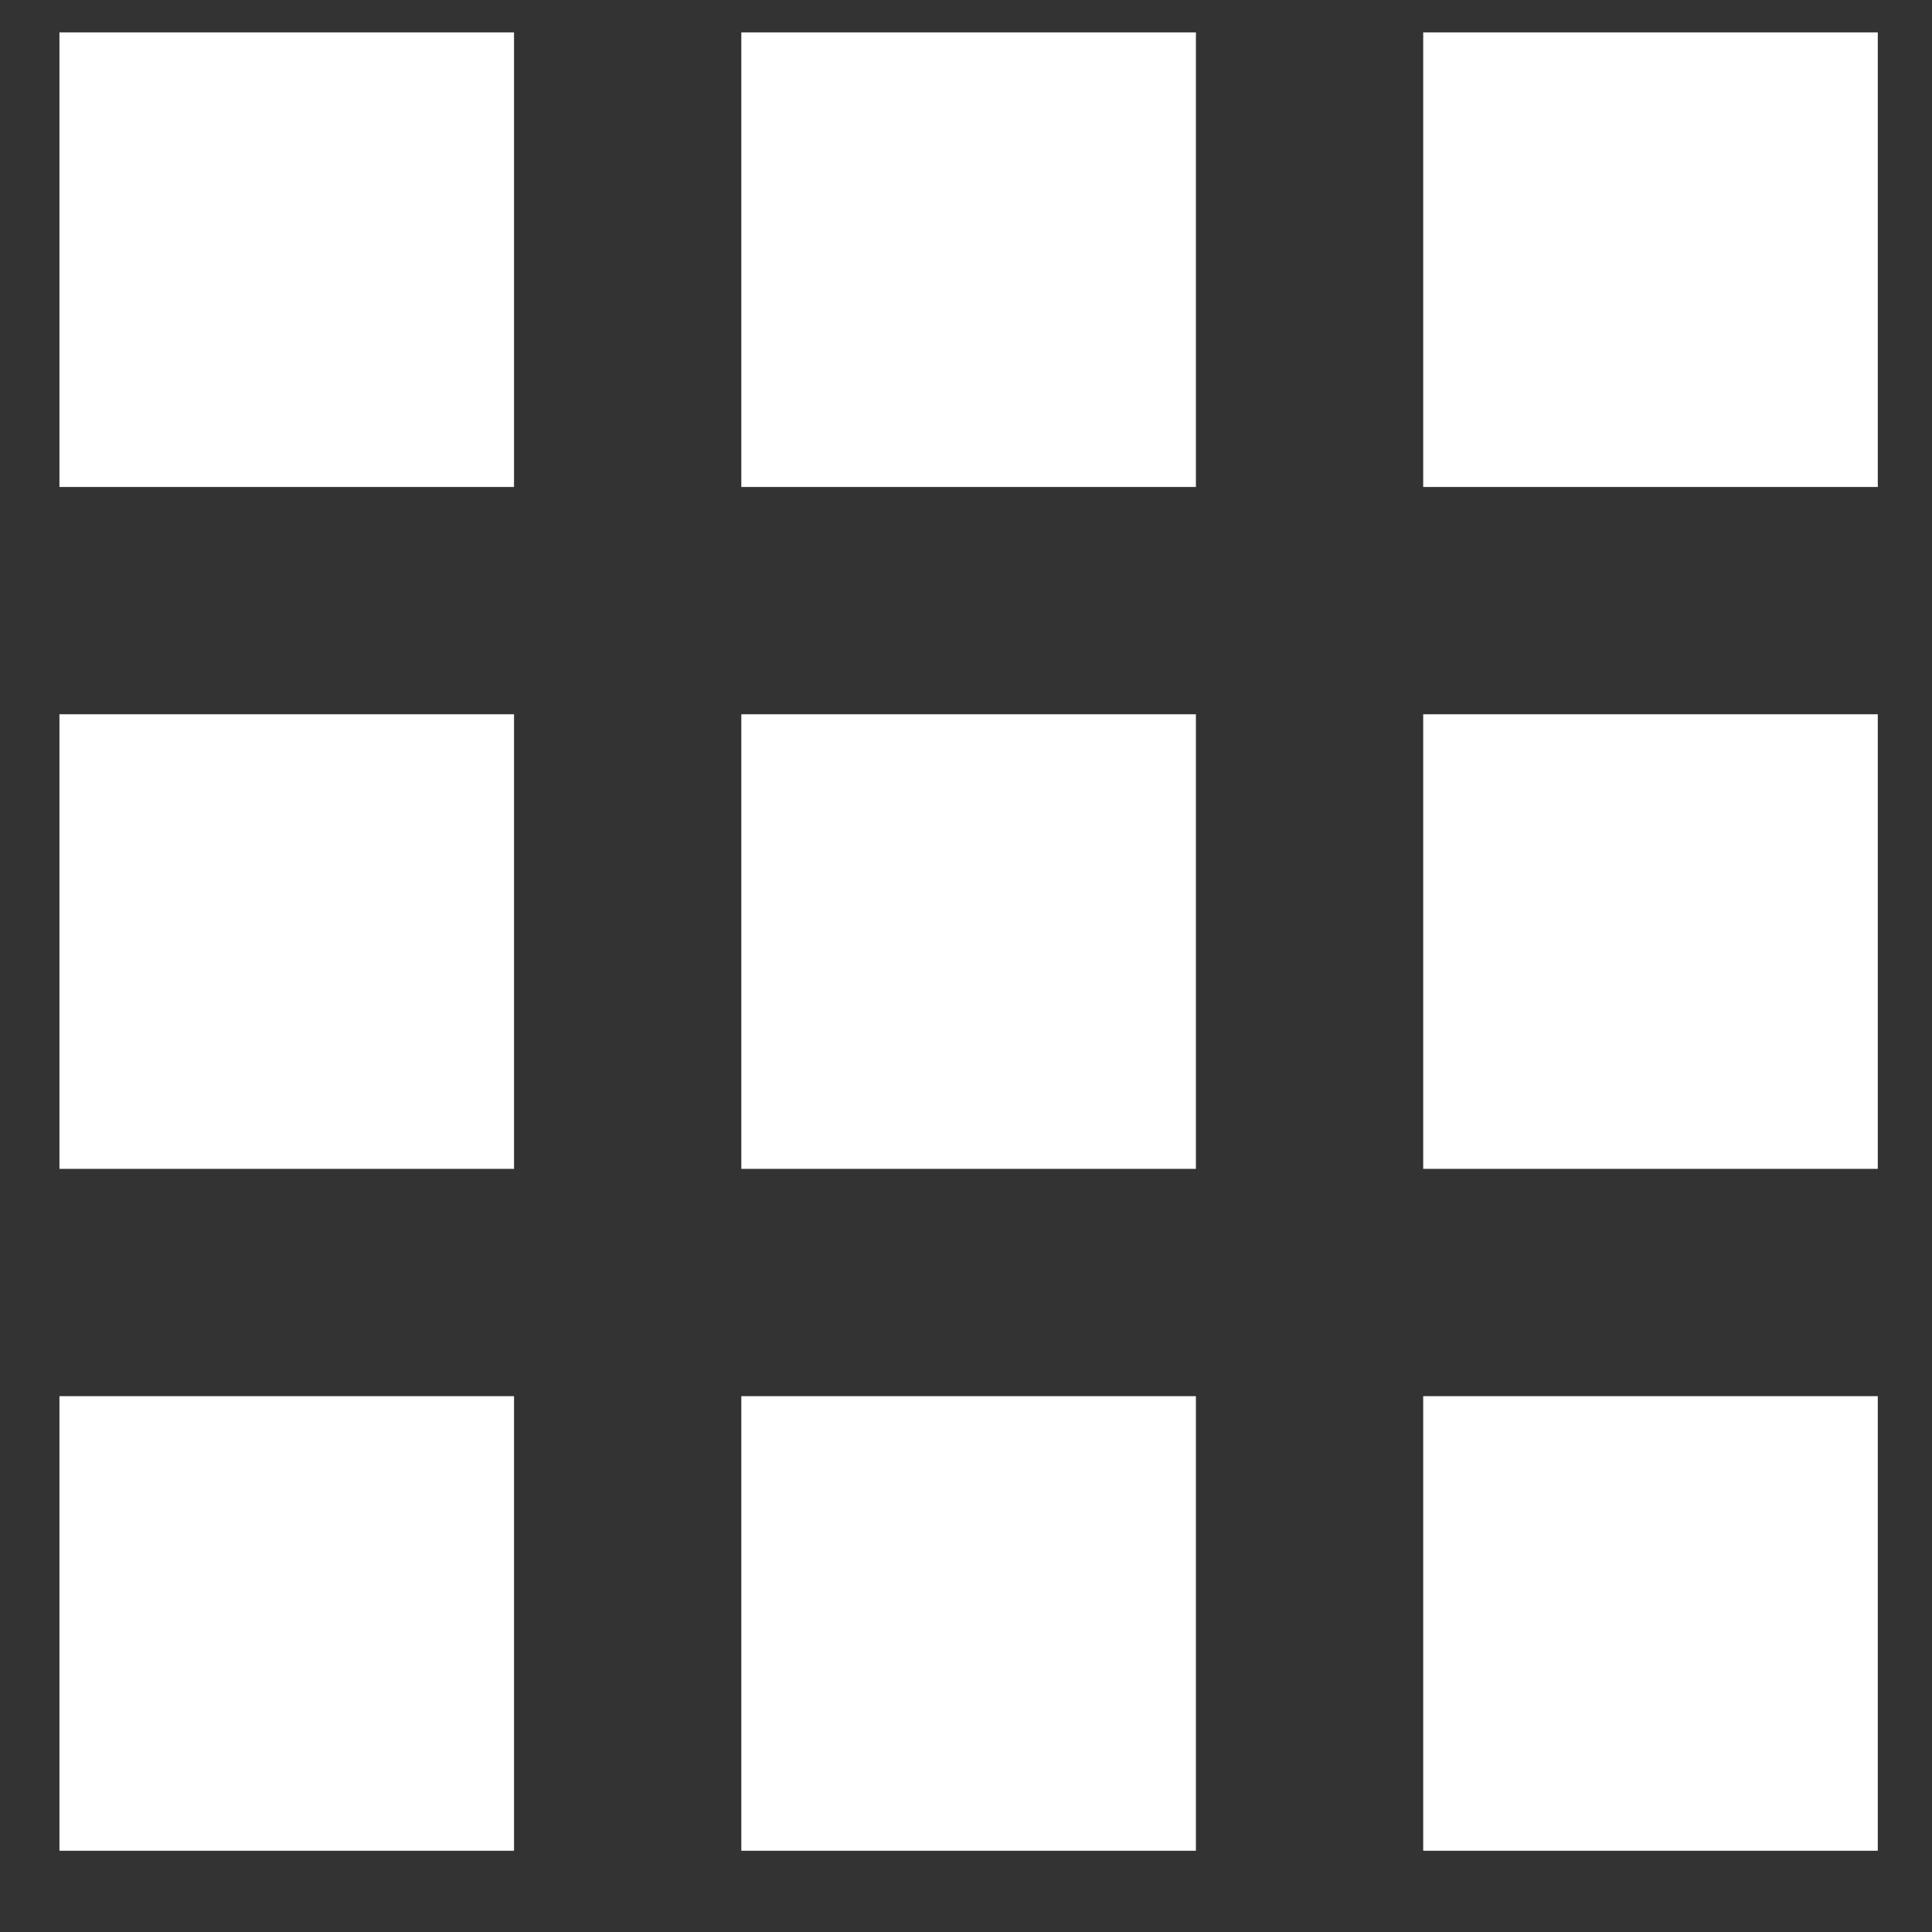 <svg width="17" height="17" viewBox="0 0 17 17" fill="none" xmlns="http://www.w3.org/2000/svg">
<rect x="0" y="0" width="17" height="17" fill="#333333" stroke="none"/>
<path fill-rule="evenodd" clip-rule="evenodd" d="M0.523 4.285H4.523V0.285H0.523V4.285ZM6.523 16.285H10.523V12.285H6.523V16.285ZM4.523 16.285H0.523V12.285H4.523V16.285ZM0.523 10.285H4.523V6.285H0.523V10.285ZM10.523 10.285H6.523V6.285H10.523V10.285ZM12.523 0.285V4.285H16.523V0.285H12.523ZM10.523 4.285H6.523V0.285H10.523V4.285ZM12.523 10.285H16.523V6.285H12.523V10.285ZM16.523 16.285H12.523V12.285H16.523V16.285Z" fill="white"/>
</svg>
